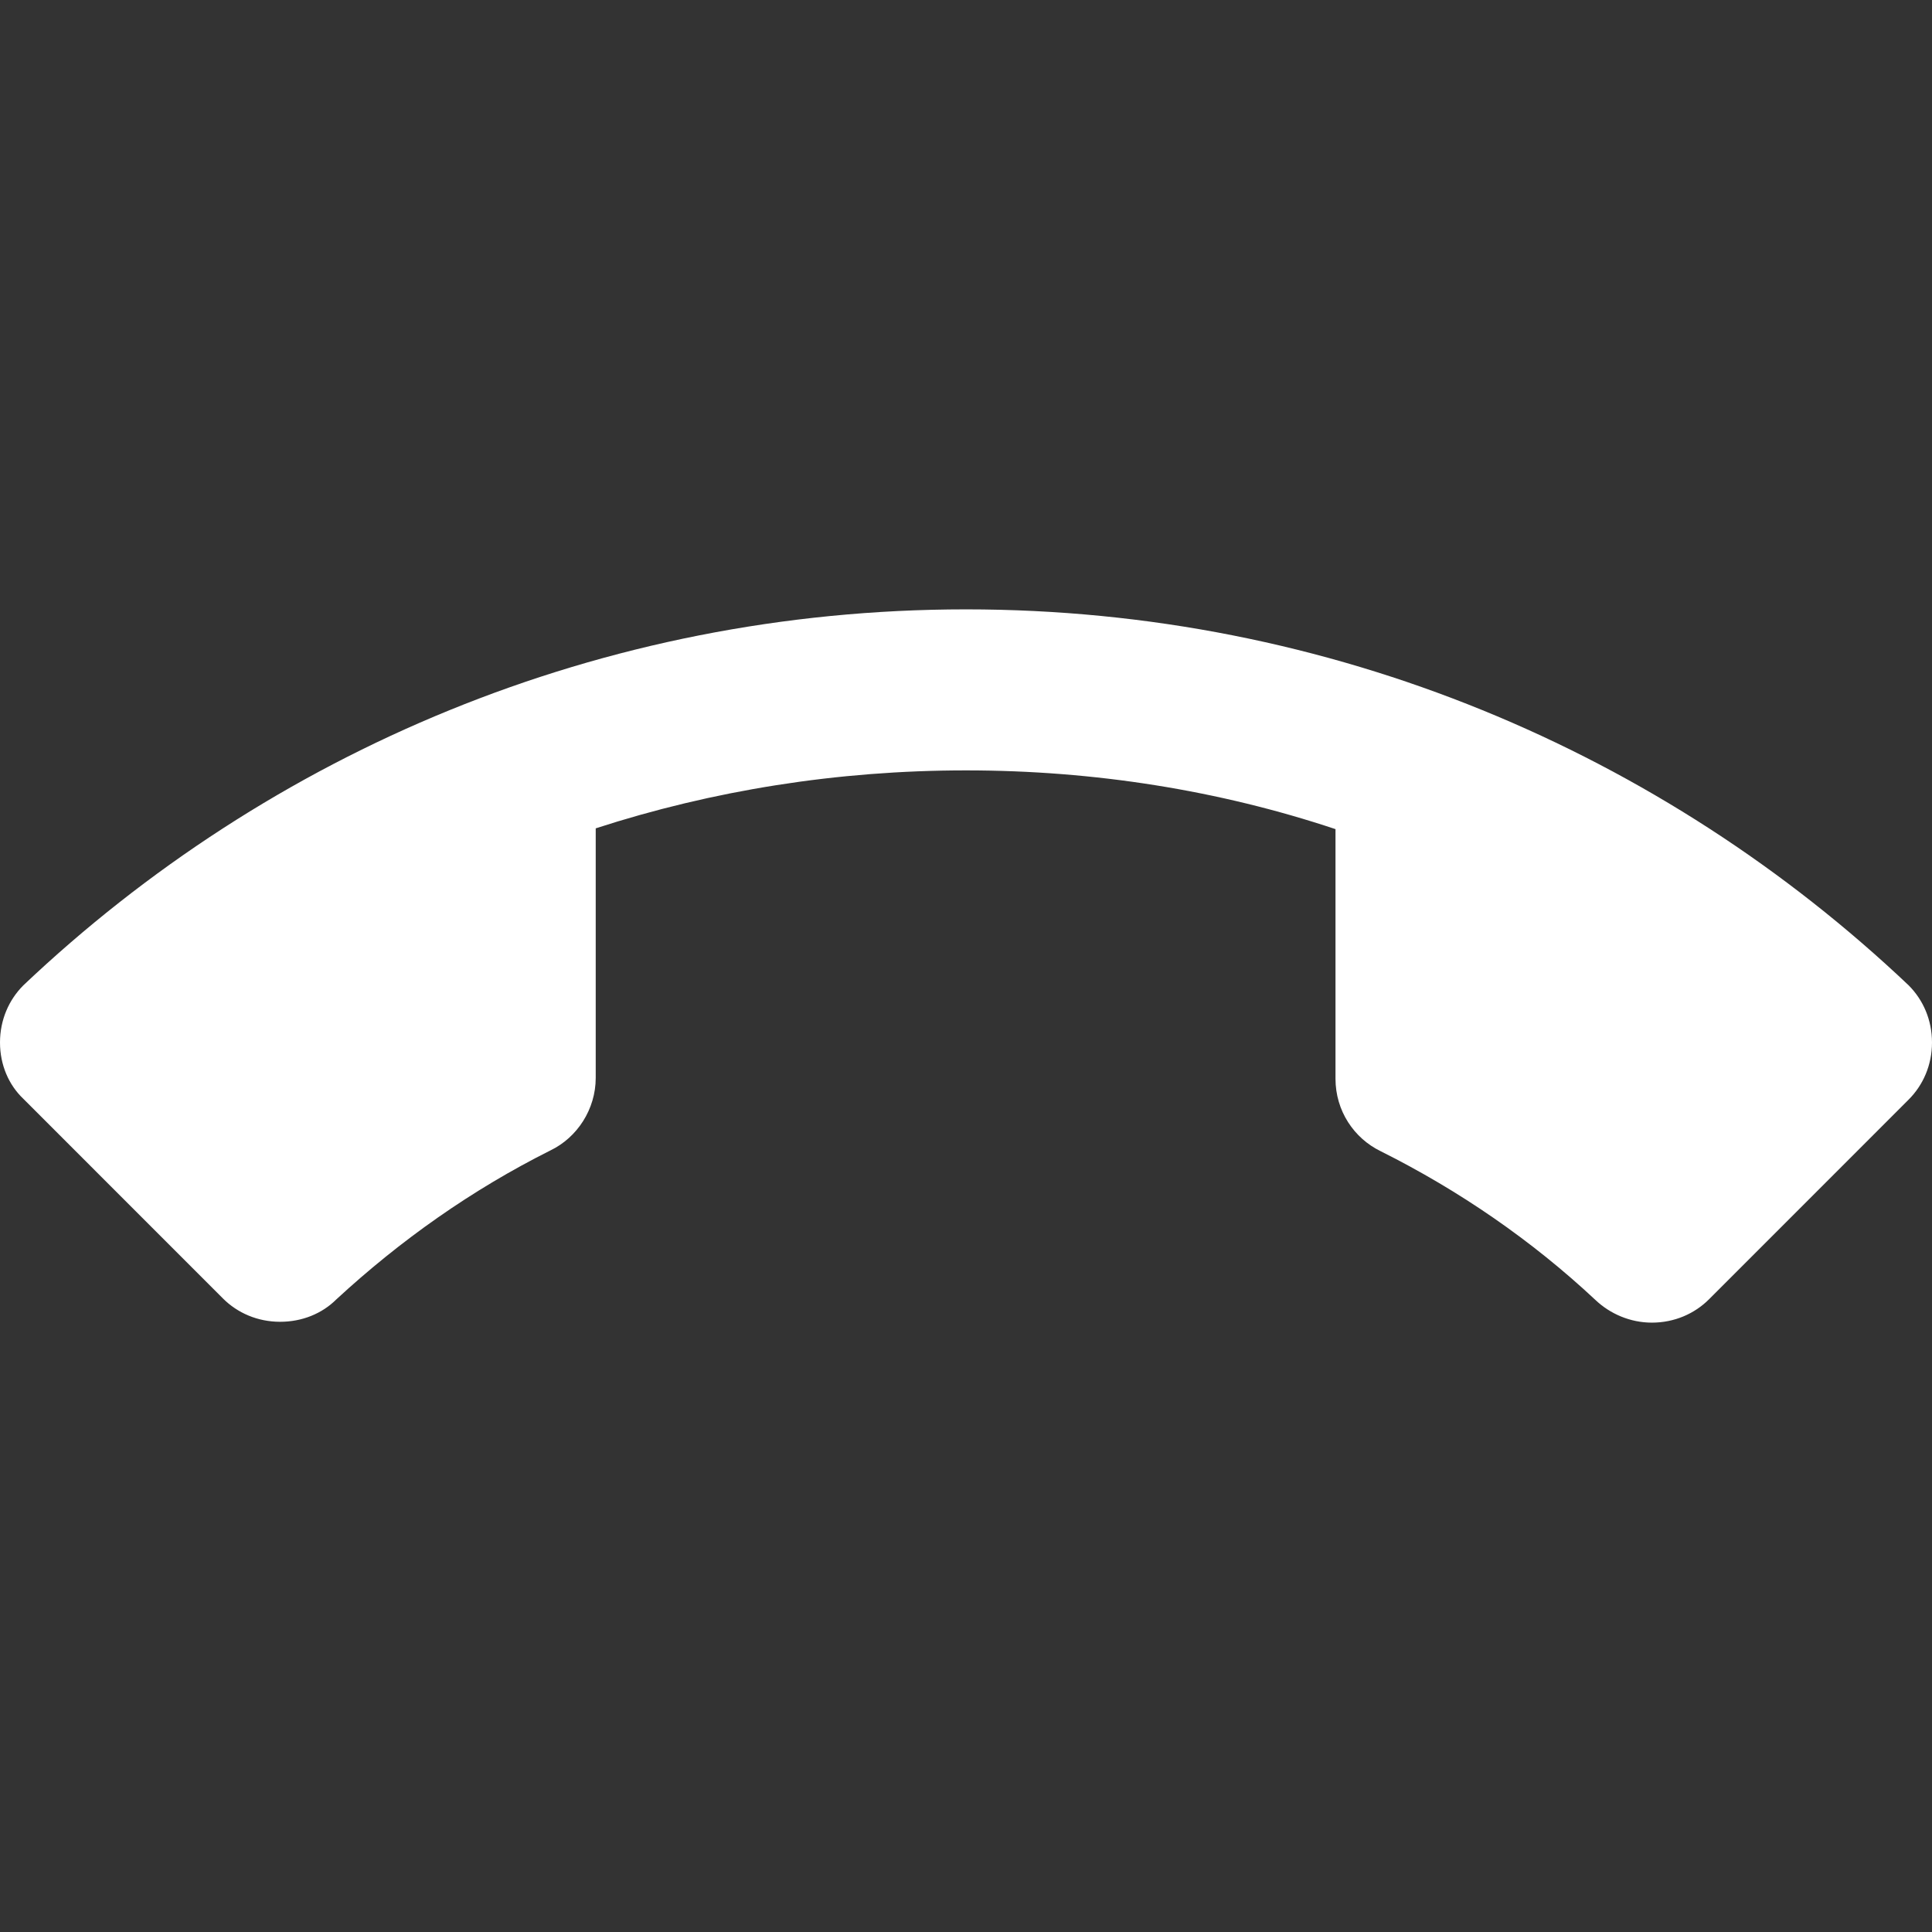 <svg width="32" height="32" viewBox="0 0 32 32" fill="none" xmlns="http://www.w3.org/2000/svg">
<rect x="0" y="0" width="32" height="32" fill="#333333" stroke="none"/>
<path d="M16 12.76C13.867 12.76 11.8 13.093 9.867 13.72V17.853C9.867 18.373 9.56 18.84 9.12 19.053C7.813 19.707 6.627 20.547 5.573 21.52C5.333 21.76 5 21.893 4.64 21.893C4.267 21.893 3.933 21.747 3.693 21.507L0.387 18.2C0.147 17.973 0 17.64 0 17.267C0 16.893 0.147 16.56 0.387 16.32C4.453 12.467 9.947 10.093 16 10.093C22.053 10.093 27.547 12.467 31.613 16.32C31.853 16.56 32 16.893 32 17.267C32 17.64 31.853 17.973 31.613 18.213L28.307 21.52C28.067 21.76 27.733 21.907 27.36 21.907C27 21.907 26.667 21.76 26.427 21.533C25.373 20.547 24.173 19.72 22.867 19.067C22.427 18.853 22.12 18.4 22.12 17.867V13.733C20.2 13.093 18.133 12.76 16 12.76Z" fill="white"/>
</svg>
